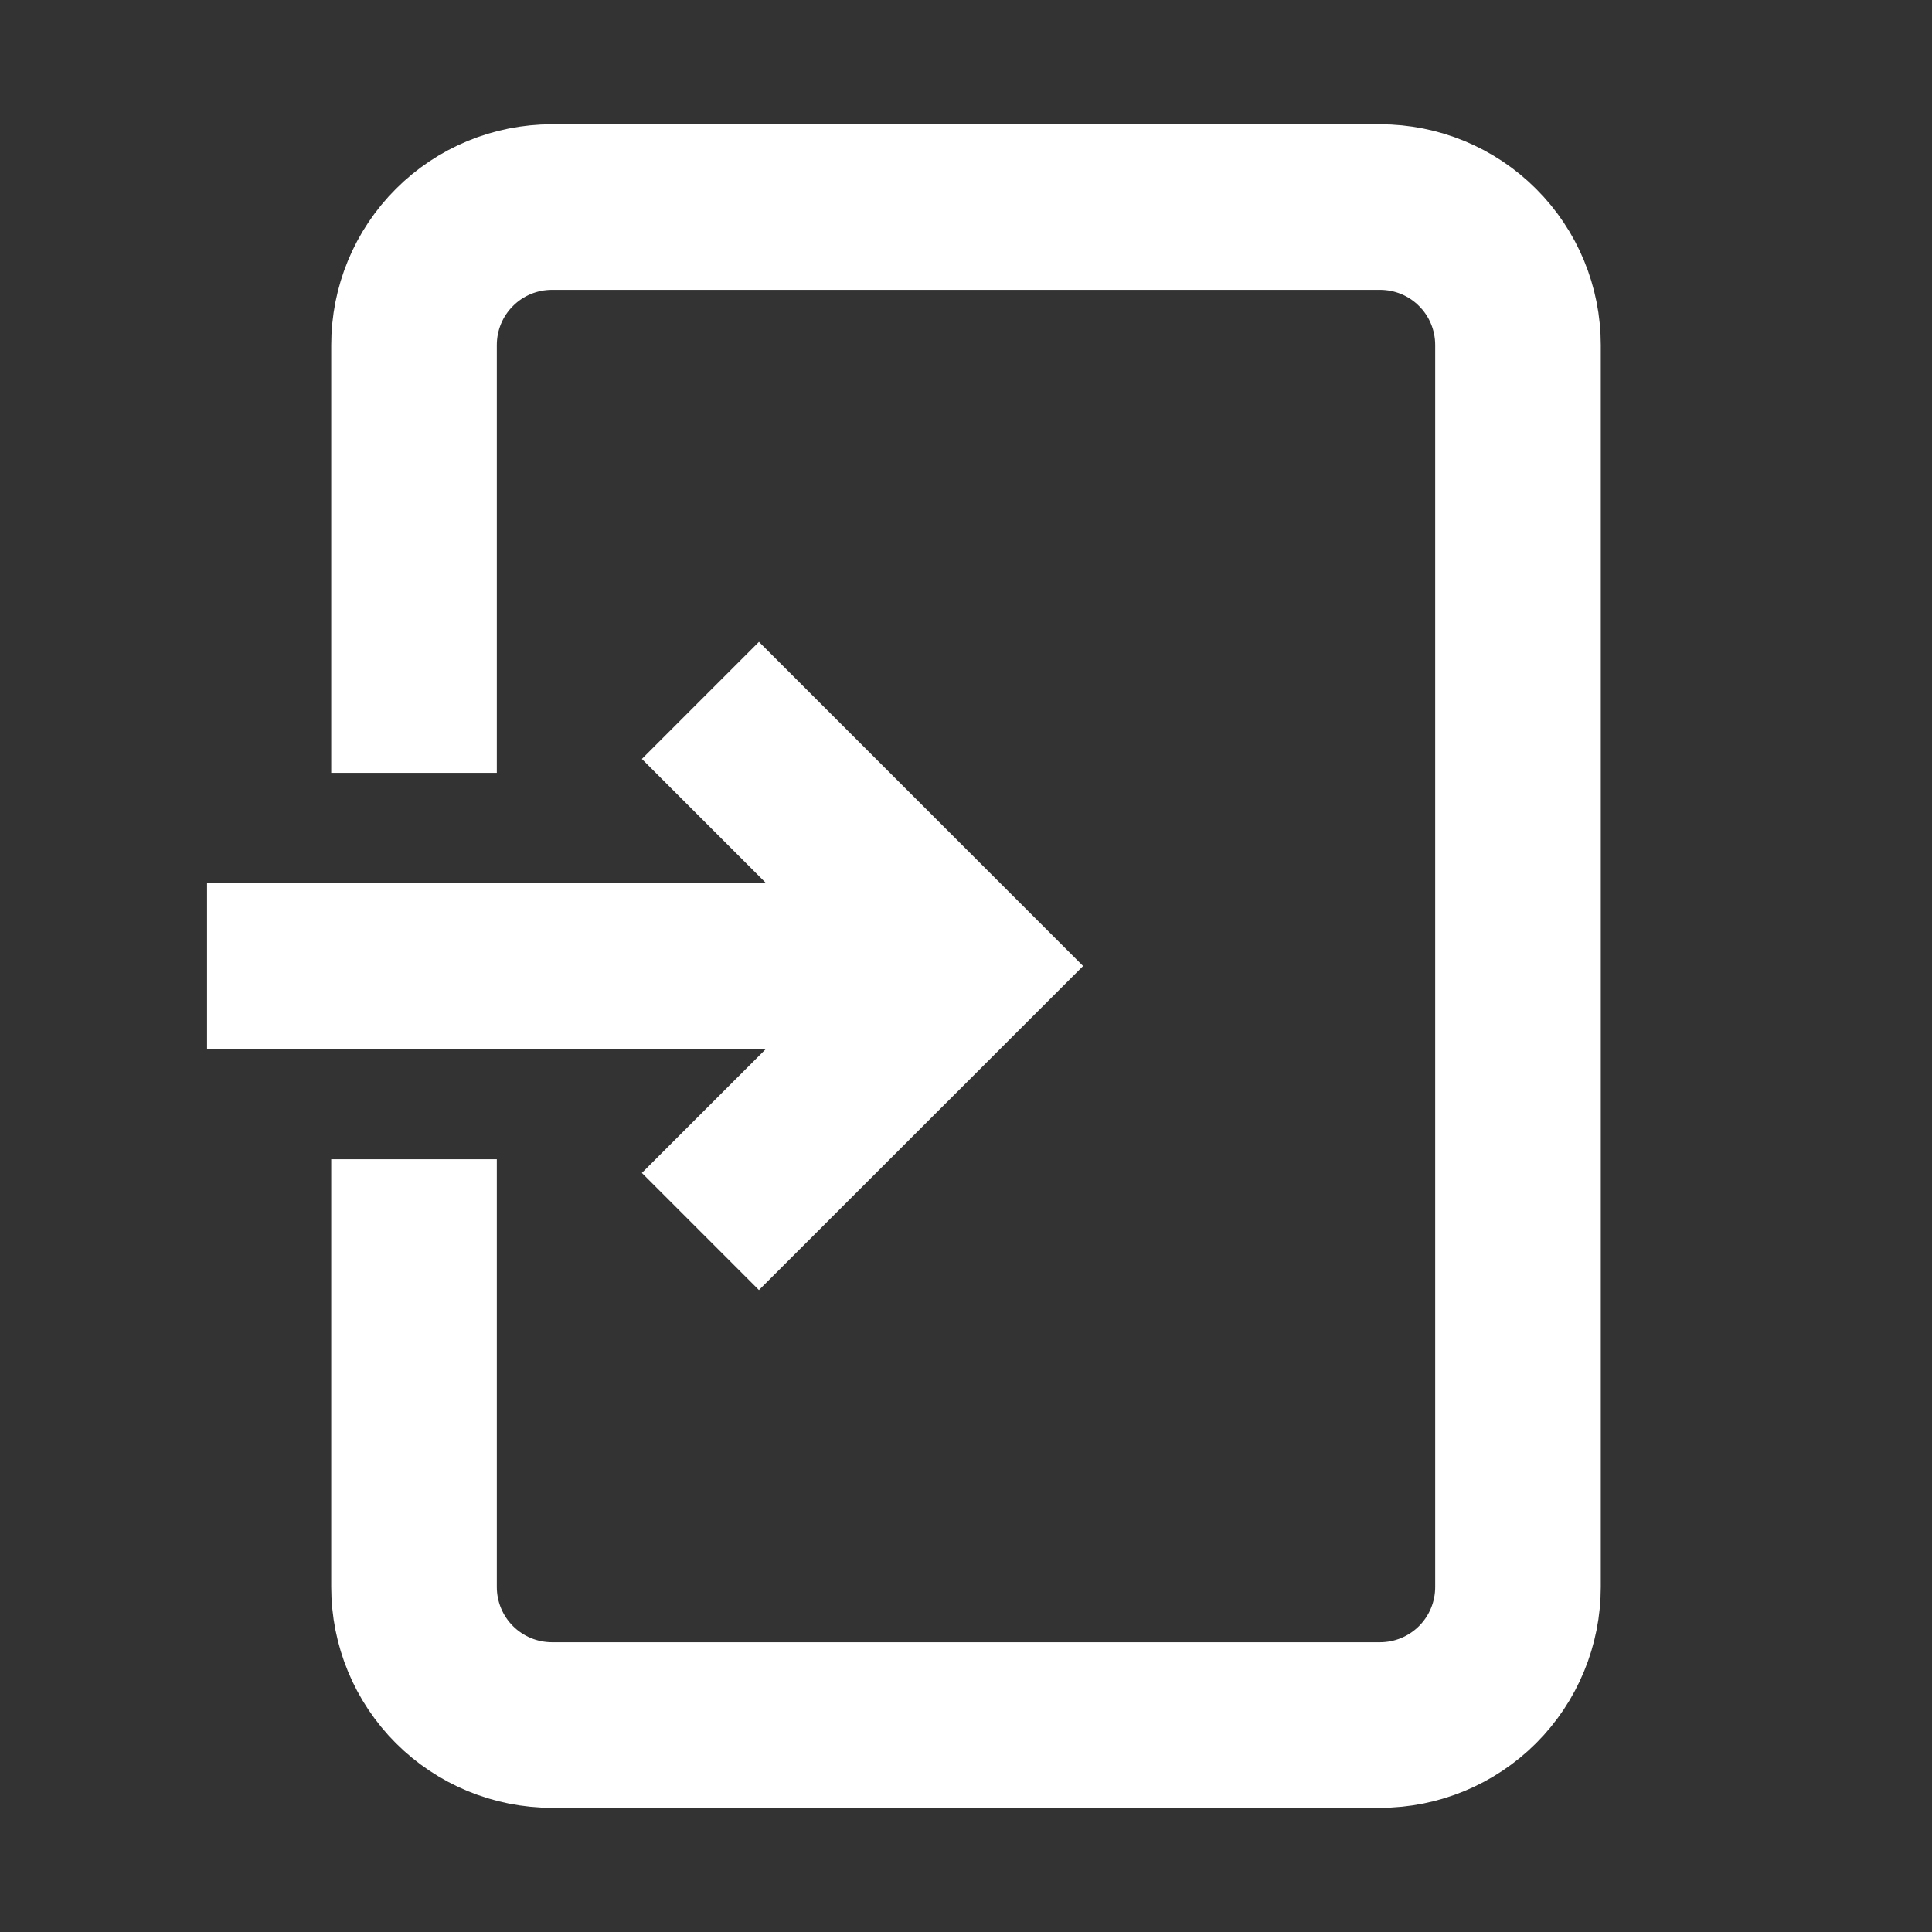 <svg width="24" height="24" viewBox="0 0 24 24" fill="none" xmlns="http://www.w3.org/2000/svg">
<rect x="0" y="0" width="24" height="24" fill="#333333" stroke="none"/>
<path d="M2.572 12L12 12" stroke="white" stroke-width="2.057" stroke-miterlimit="10"/>
<path d="M9.428 9.428L12 12L9.428 14.571" stroke="white" stroke-width="2.057" stroke-miterlimit="10" stroke-linecap="square"/>
<path d="M5.143 15.429L5.143 19.714C5.143 20.169 5.323 20.605 5.645 20.927C5.966 21.248 6.402 21.429 6.857 21.429L17.143 21.429C17.598 21.429 18.034 21.248 18.355 20.927C18.677 20.605 18.857 20.169 18.857 19.714L18.857 4.286C18.857 3.831 18.677 3.395 18.355 3.074C18.034 2.752 17.598 2.572 17.143 2.572L6.857 2.572C6.402 2.572 5.966 2.752 5.645 3.074C5.323 3.395 5.143 3.831 5.143 4.286L5.143 8.572" stroke="white" stroke-width="2.057" stroke-miterlimit="10" stroke-linecap="square"/>
</svg>
